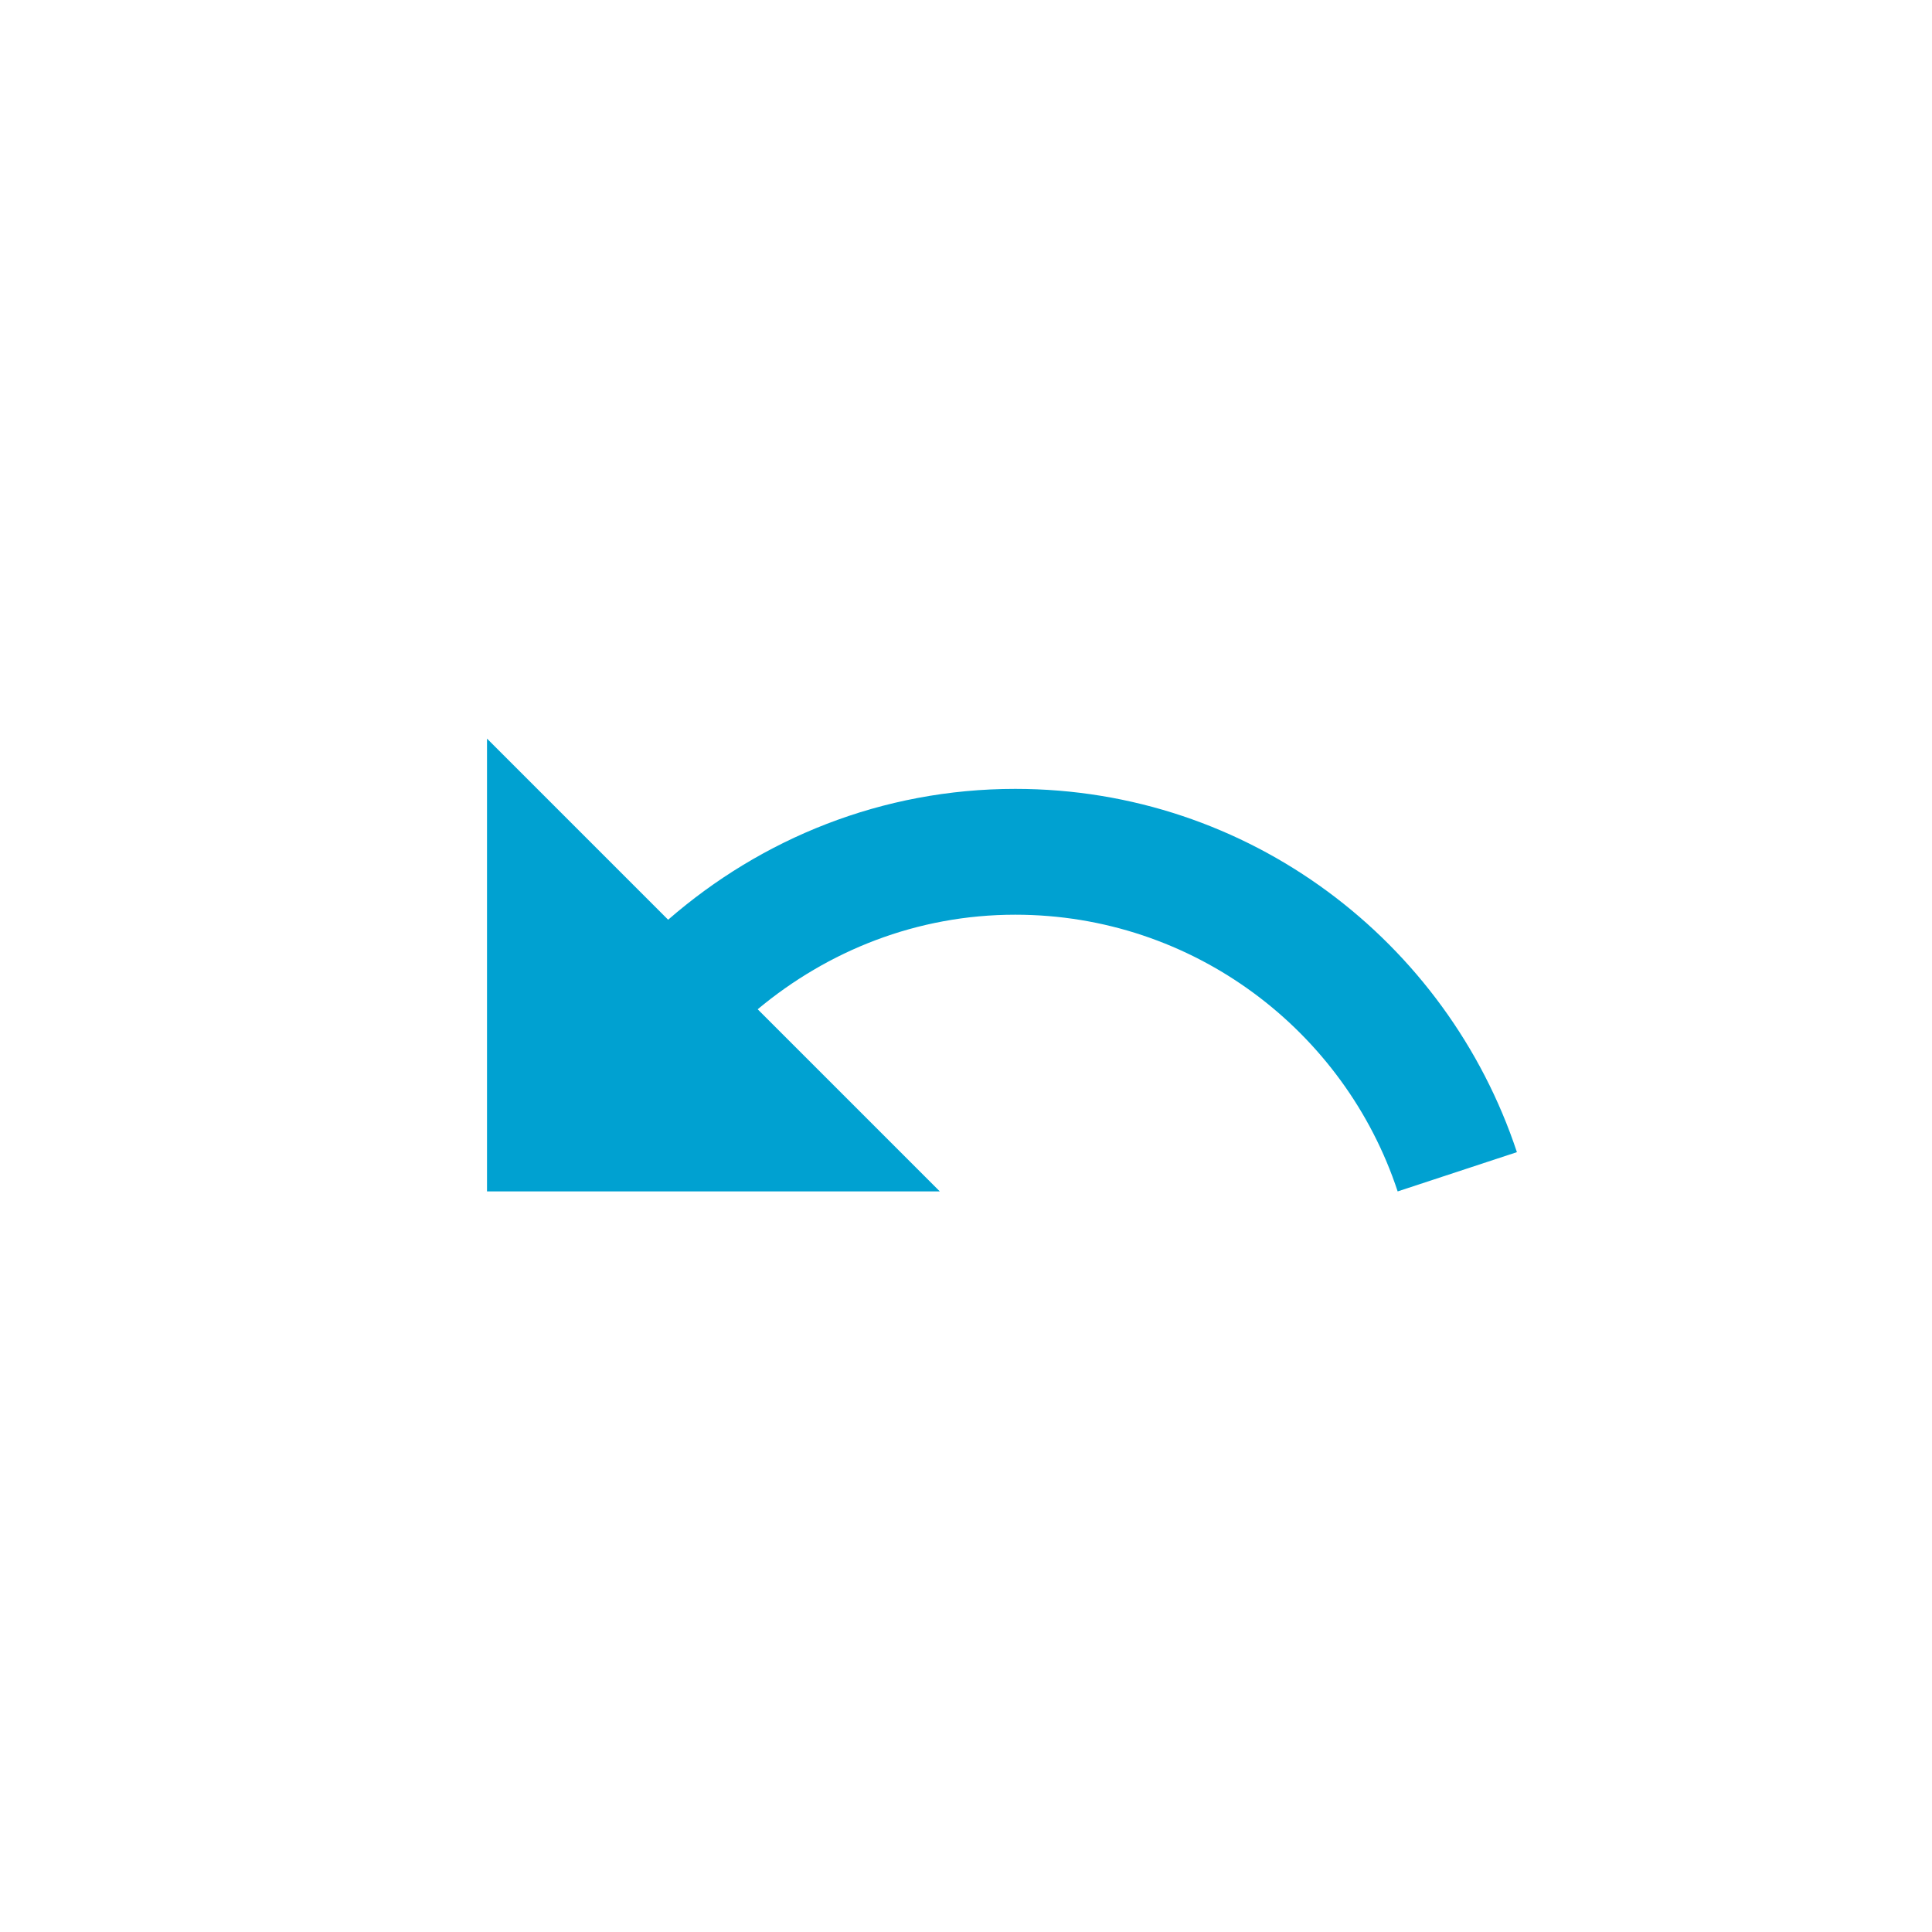 <svg width="40" height="40" viewBox="0 0 40 40" fill="none" xmlns="http://www.w3.org/2000/svg">
<path d="M21.02 16.333C18.26 16.333 15.76 17.365 13.833 19.042L10.083 15.292V24.667H19.458L15.687 20.896C17.135 19.688 18.979 18.938 21.02 18.938C24.708 18.938 27.843 21.344 28.937 24.667L31.406 23.854C29.958 19.49 25.864 16.333 21.02 16.333Z" fill="#00A1D1"/>
</svg>
